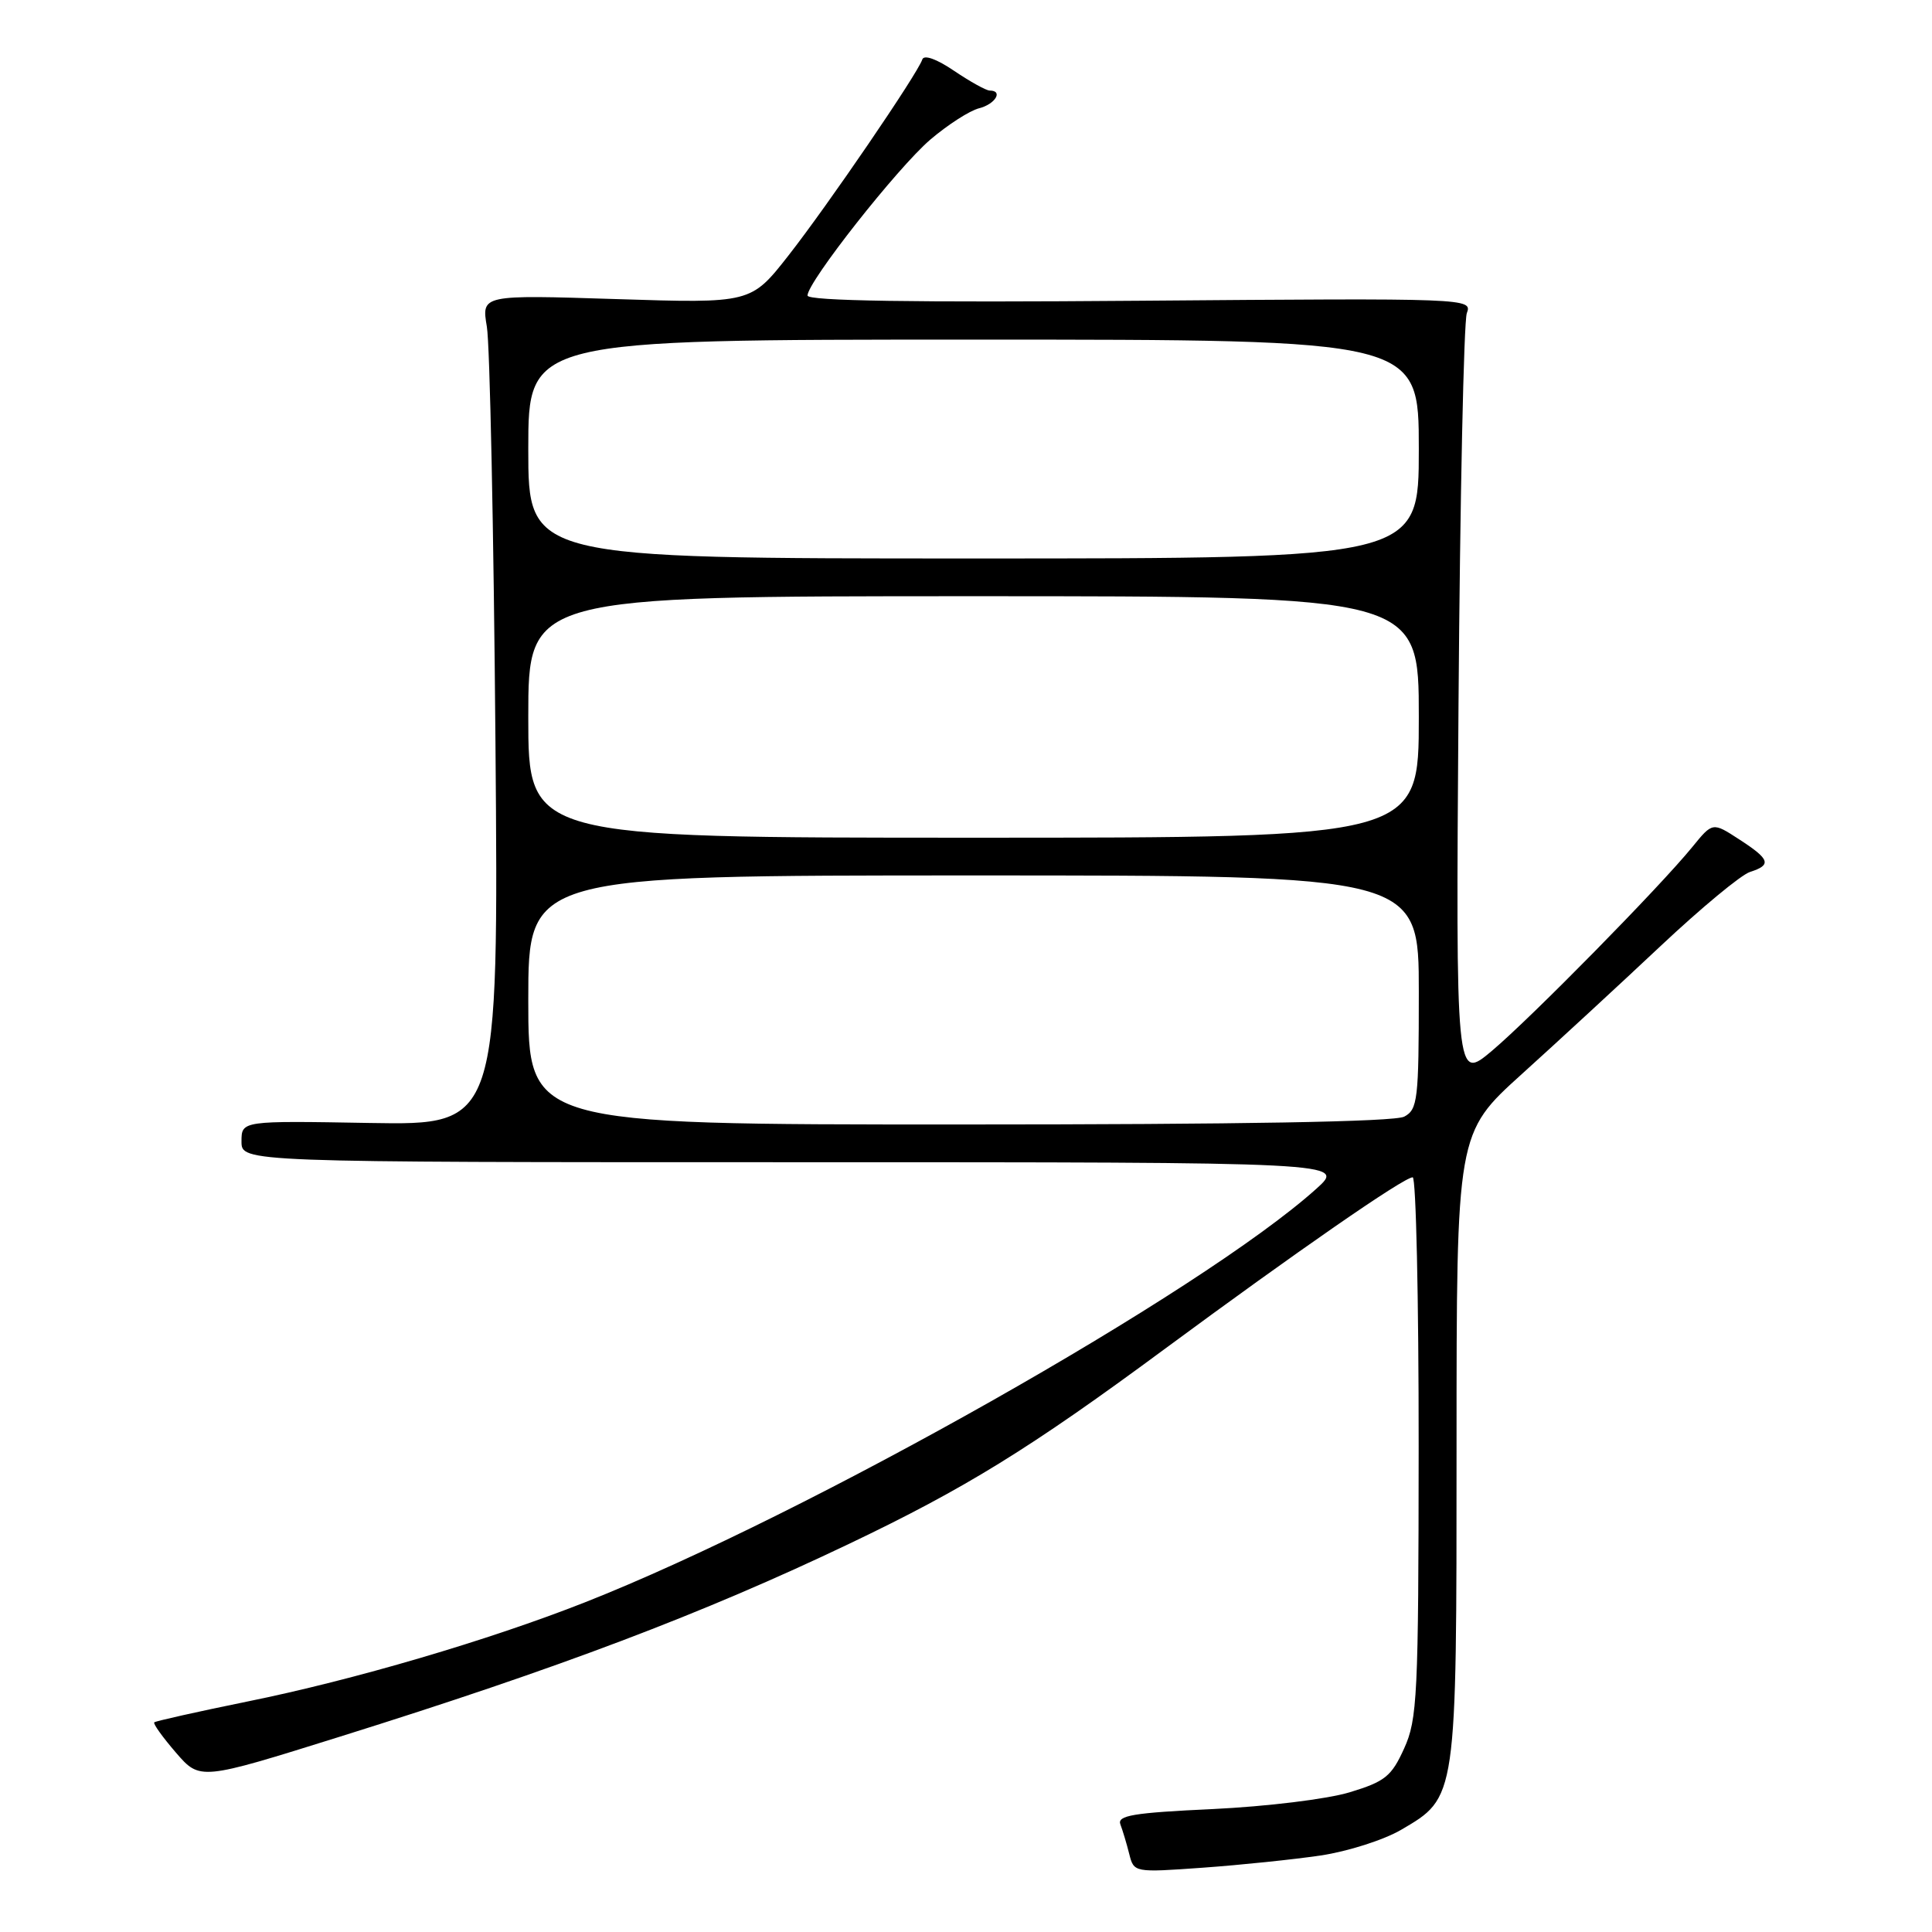 <?xml version="1.0" encoding="UTF-8" standalone="no"?>
<!DOCTYPE svg PUBLIC "-//W3C//DTD SVG 1.1//EN" "http://www.w3.org/Graphics/SVG/1.1/DTD/svg11.dtd" >
<svg xmlns="http://www.w3.org/2000/svg" xmlns:xlink="http://www.w3.org/1999/xlink" version="1.1" viewBox="0 0 256 256">
 <g >
 <path fill="currentColor"
d=" M 175.00 245.86 C 178.57 245.33 183.35 243.80 185.62 242.48 C 193.06 238.12 193.00 238.56 193.00 191.67 C 193.00 150.14 193.00 150.14 201.65 142.32 C 206.41 138.02 214.68 130.39 220.03 125.36 C 225.38 120.33 230.71 115.91 231.88 115.54 C 234.79 114.61 234.54 113.87 230.45 111.22 C 226.93 108.93 226.93 108.93 224.25 112.22 C 219.93 117.53 202.90 134.84 197.70 139.23 C 192.90 143.27 192.90 143.27 193.26 93.39 C 193.46 65.95 193.96 42.60 194.36 41.50 C 195.10 39.52 194.76 39.50 151.05 39.85 C 120.95 40.09 107.00 39.88 107.00 39.16 C 107.00 37.36 118.91 22.24 123.27 18.50 C 125.57 16.54 128.47 14.67 129.72 14.35 C 131.88 13.81 132.97 12.00 131.14 12.00 C 130.67 12.00 128.55 10.82 126.43 9.39 C 124.12 7.82 122.43 7.21 122.21 7.88 C 121.57 9.80 109.66 27.24 104.48 33.85 C 99.50 40.20 99.50 40.20 81.65 39.63 C 63.80 39.06 63.80 39.06 64.51 43.28 C 64.91 45.60 65.42 70.36 65.65 98.30 C 66.07 149.09 66.07 149.09 49.03 148.80 C 32.00 148.50 32.00 148.50 32.00 151.25 C 32.00 154.00 32.00 154.00 105.17 154.00 C 178.33 154.00 178.33 154.00 174.42 157.52 C 159.31 171.11 106.97 200.71 77.50 212.32 C 64.77 217.34 46.81 222.62 32.78 225.46 C 26.17 226.81 20.62 228.05 20.44 228.22 C 20.26 228.40 21.56 230.20 23.31 232.23 C 26.50 235.92 26.50 235.92 45.00 230.13 C 74.09 221.03 93.15 213.81 112.50 204.57 C 127.91 197.22 136.52 191.90 154.16 178.87 C 171.78 165.86 186.01 156.00 187.19 156.00 C 187.63 156.00 187.99 172.09 187.98 191.75 C 187.96 224.72 187.81 227.83 186.05 231.69 C 184.38 235.38 183.52 236.07 178.83 237.49 C 175.86 238.39 167.83 239.37 160.70 239.71 C 150.14 240.20 148.00 240.56 148.46 241.75 C 148.76 242.54 149.29 244.30 149.63 245.66 C 150.25 248.12 150.27 248.13 159.37 247.48 C 164.39 247.12 171.43 246.39 175.00 245.86 Z  M 70.00 132.50 C 70.00 116.00 70.00 116.00 129.00 116.00 C 188.00 116.00 188.00 116.00 188.00 131.46 C 188.00 145.73 187.85 147.01 186.07 147.96 C 184.80 148.64 164.49 149.00 127.07 149.00 C 70.00 149.00 70.00 149.00 70.00 132.50 Z  M 70.00 95.00 C 70.00 79.00 70.00 79.00 129.00 79.00 C 188.00 79.00 188.00 79.00 188.00 95.00 C 188.00 111.00 188.00 111.00 129.00 111.00 C 70.00 111.00 70.00 111.00 70.00 95.00 Z  M 70.00 59.50 C 70.00 45.00 70.00 45.00 129.00 45.00 C 188.00 45.00 188.00 45.00 188.00 59.50 C 188.00 74.00 188.00 74.00 129.00 74.00 C 70.00 74.00 70.00 74.00 70.00 59.50 Z "/>
</g>
</svg>
